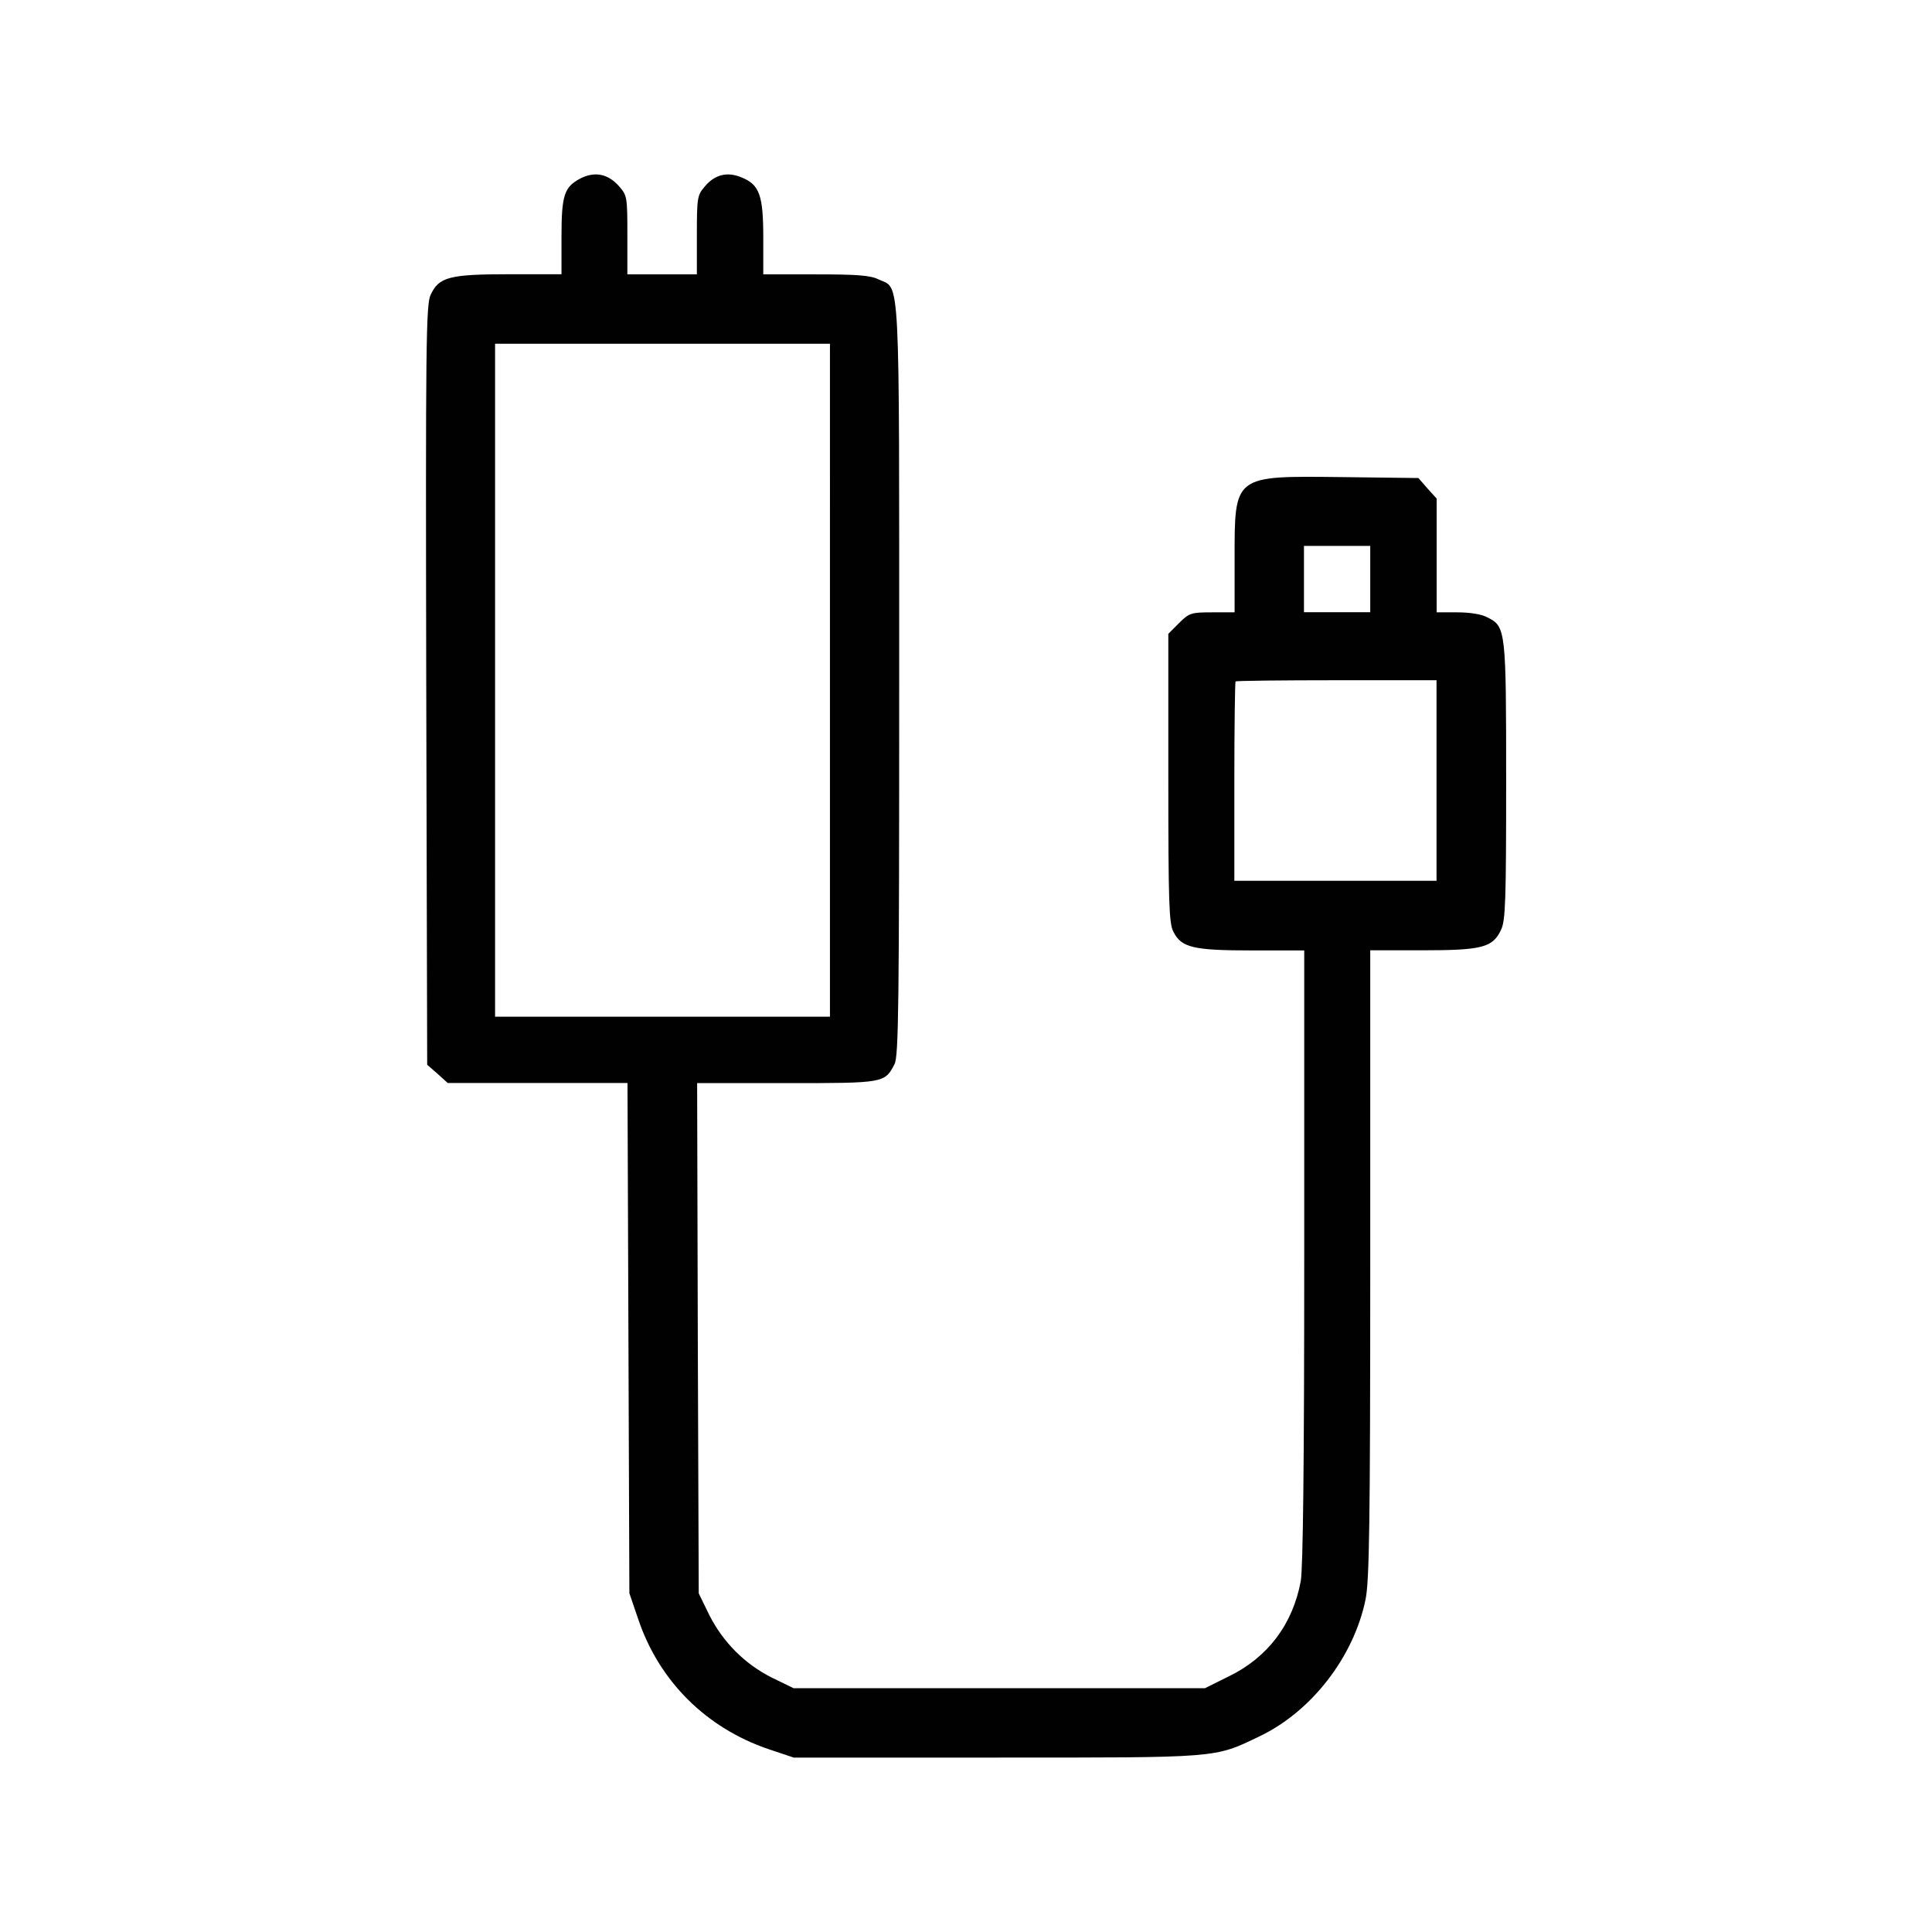 <?xml version="1.0" encoding="utf-8"?>
<!-- Generator: Adobe Illustrator 19.0.0, SVG Export Plug-In . SVG Version: 6.00 Build 0)  -->
<svg version="1.1" id="Layer_1" xmlns="http://www.w3.org/2000/svg" xmlns:xlink="http://www.w3.org/1999/xlink" x="0px" y="0px"
	 viewBox="0 0 144 144" style="enable-background:new 0 0 144 144;" xml:space="preserve">
<style type="text/css">
	.st0{fill:#010101;}
</style>
<g id="XMLID_27_">
	<g id="XMLID_28_">
		<g id="XMLID_29_" transform="translate(0,511) scale(0.1,-0.1)">
			<path id="XMLID_30_" class="st0" d="M432.6,4977c-12-6.4-14.1-12.2-14.1-43.6v-27.8h-39.1c-44.5,0-52.3-2.1-58.4-15.3
				c-3.5-7.1-3.8-36.3-3.3-290.8l0.7-283.1l7.8-6.8l7.5-6.8h67.1h66.9l0.7-190l0.7-190.3l6.6-19.3c15.5-46.2,50.6-81,96.8-96.8
				l19.1-6.4h150.7c167.2,0,162.5-0.5,196.4,15.8c38.6,18.4,70.2,58.9,79.1,102c2.8,13.9,3.5,54.2,3.5,250.3v233.6h39.1
				c44.3,0,52.3,2.1,58.4,15.3c3.3,6.6,3.8,21.9,3.8,110.4c0,113-0.2,115.6-13.9,122.4c-4.2,2.4-13.2,3.8-22.6,3.8h-15.3v42.4v42.4
				l-6.8,7.5l-6.8,7.8l-56.7,0.7c-81.5,0.9-80.3,1.9-80.3-61.7v-39.1h-16.7c-15.8,0-17.2-0.5-24.7-8l-8-8v-107.4
				c0-93,0.5-108.6,3.8-114.7c5.9-11.8,14.8-13.9,58.6-13.9h38.9v-228c0-154.9-0.9-232.4-2.6-242.1c-5.9-32-24.5-56.8-53.5-70.9
				l-17.9-8.9H744.6H591.5l-16,7.8c-20.3,10.1-36.7,26.6-46.9,46.9l-7.8,16l-0.7,190l-0.5,190.3h66.6c72.8,0,73.2,0,80.5,14.1
				c3.1,5.9,3.5,42.9,3.5,286.1c0,309.9,0.9,291.3-15.3,298.8c-6.1,3.1-16.2,3.8-46.9,3.8h-39.1v27.1c0,31.8-2.8,39.6-15.8,45
				c-10.8,4.7-20.3,2.4-27.8-6.6c-5.6-6.6-5.9-8.2-5.9-36.3v-29.2h-25.9h-25.9v29.4c0,28.7-0.2,29.4-6.4,36.5
				C453,4980.5,443.4,4982.4,432.6,4977z M618.6,4603v-250.8H493.8H369V4603v250.8h124.8h124.8L618.6,4603L618.6,4603z
				 M1021.3,4678.4v-24.7h-24.7h-24.7v24.7v24.7h24.7h24.7V4678.4z M1070.7,4528.4v-74.9h-75.4H920v73.7c0,40.7,0.5,74.4,0.9,74.9
				c0.5,0.5,34.4,0.9,75.4,0.9h74.4V4528.4z"/>
		</g>
	</g>
</g>
</svg>
